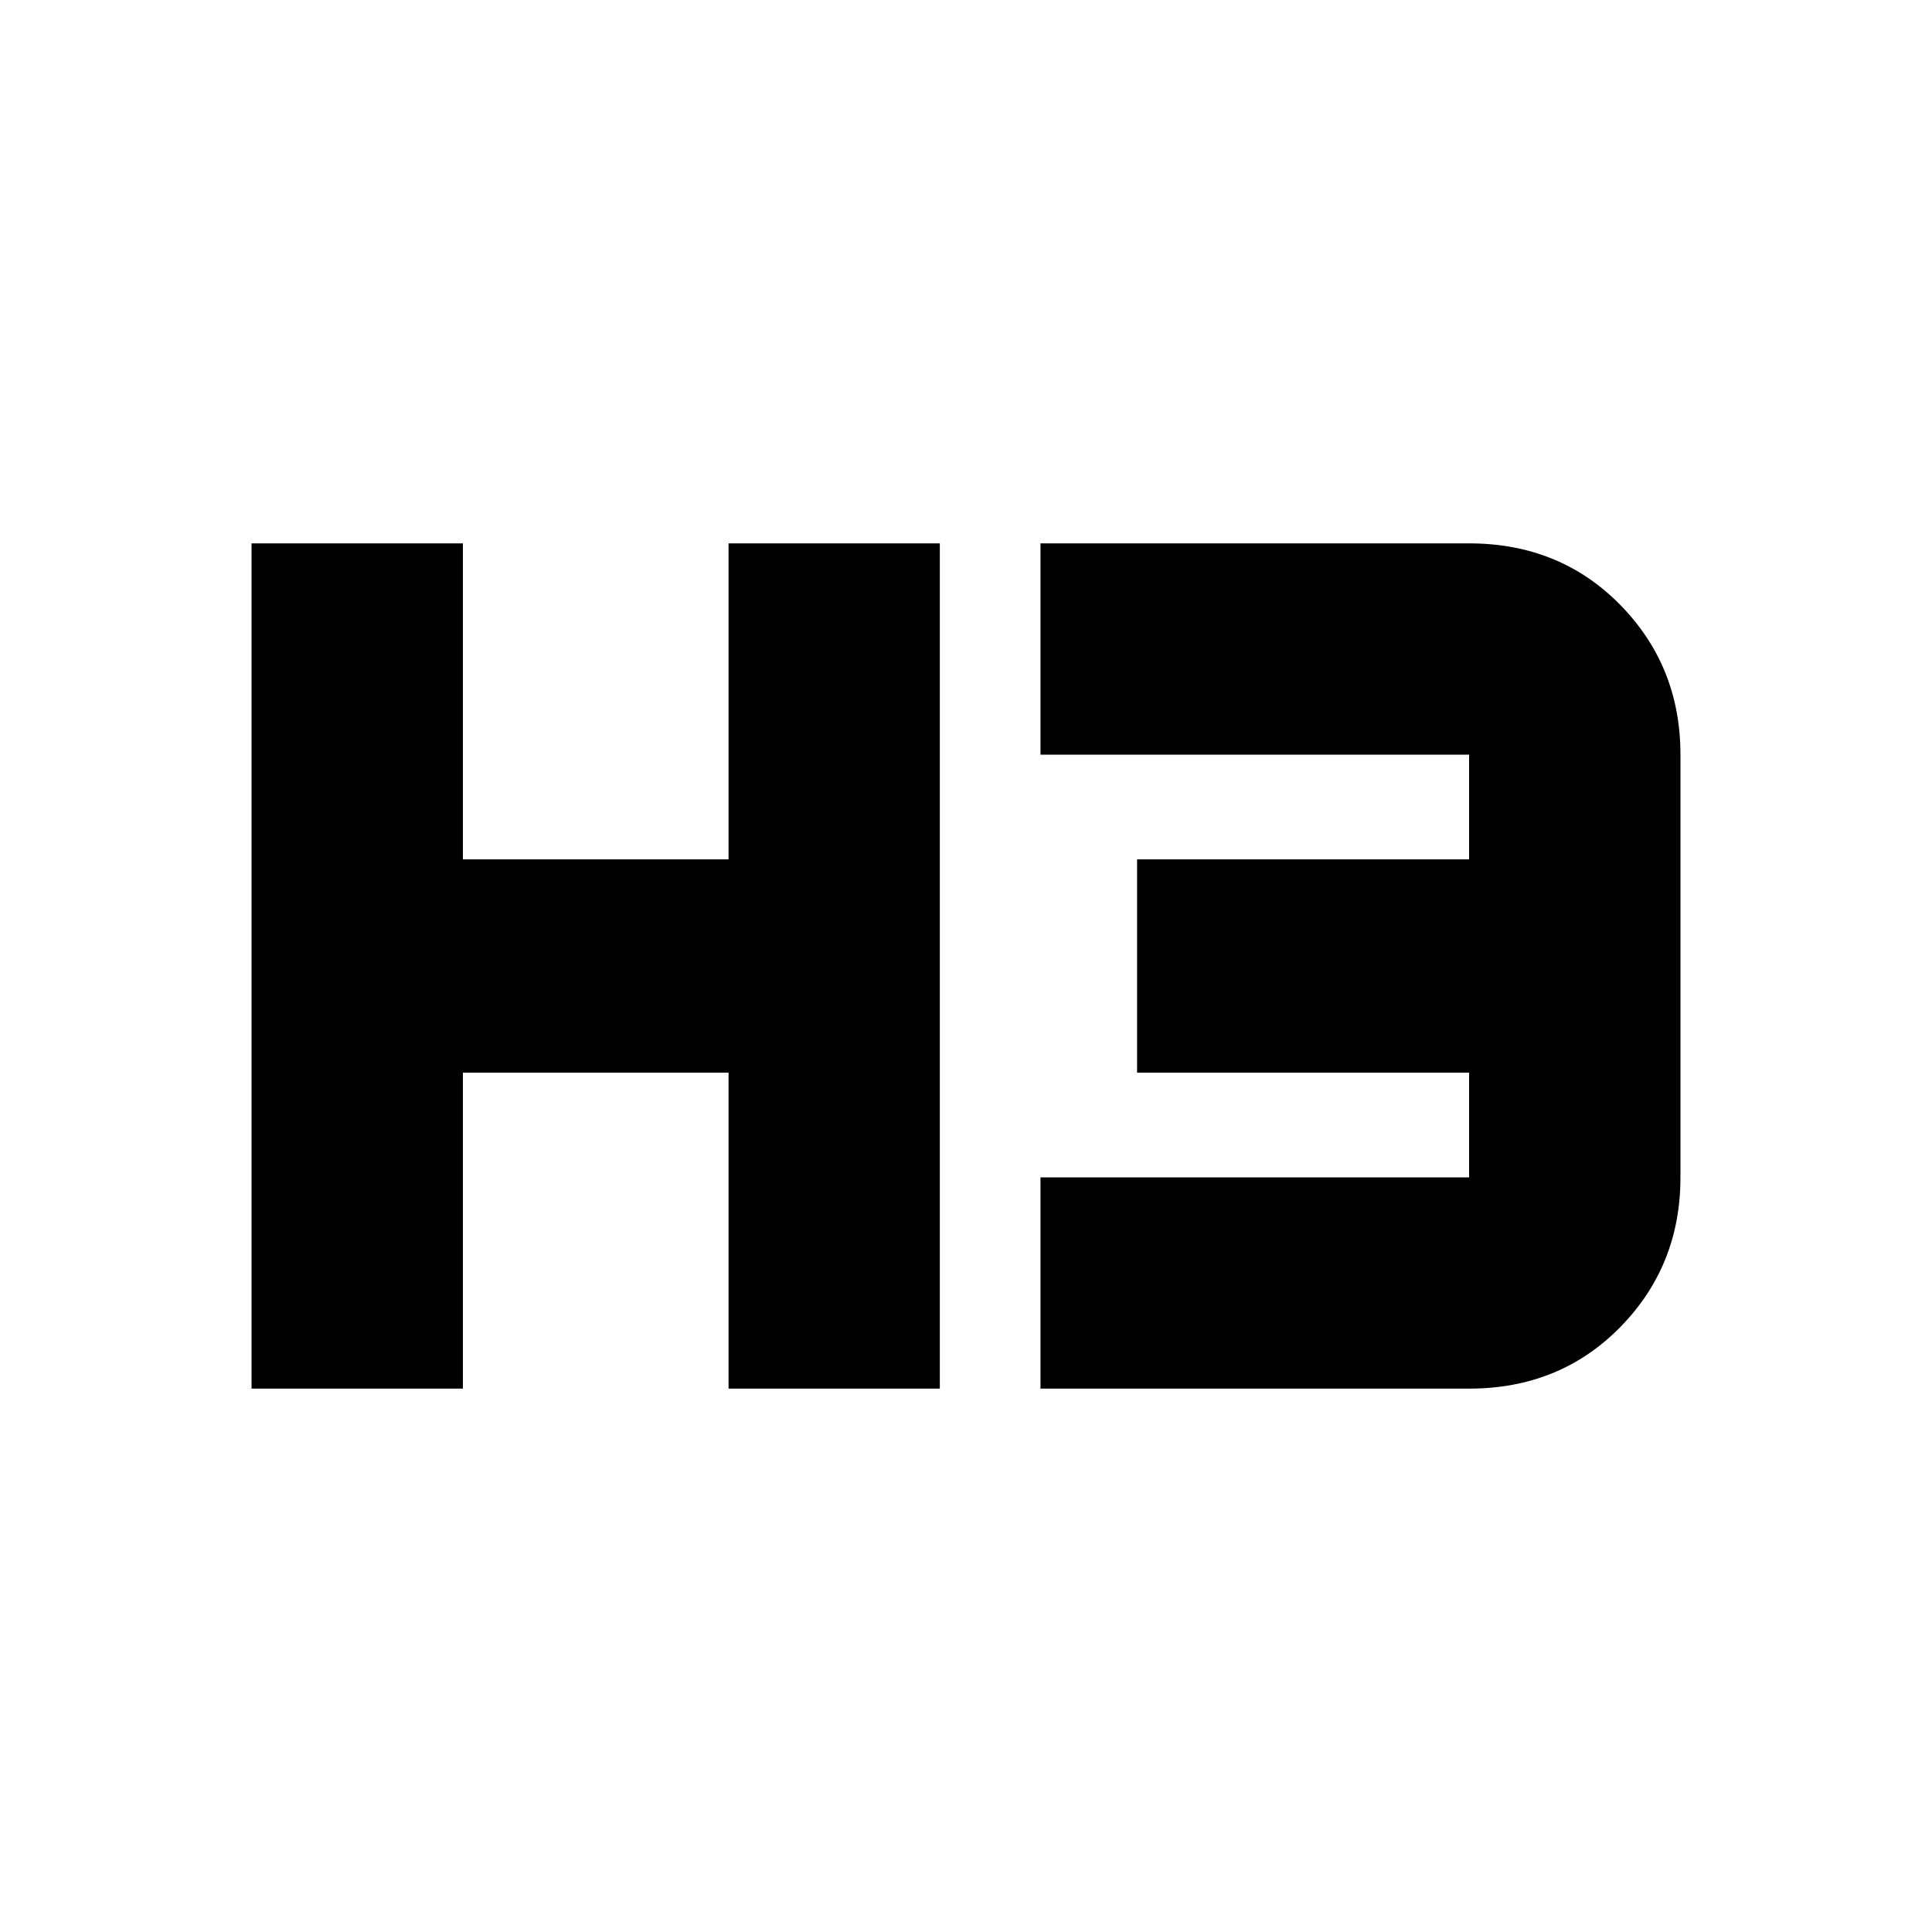 <svg xmlns="http://www.w3.org/2000/svg" height="20" width="20"><path d="M2.604 14.375v-8.75h2.188v3.271h2.75V5.625h2.187v8.75H7.542v-3.271h-2.75v3.271Zm8.167 0v-2.187h4.437v-1.084h-3.437V8.896h3.437V7.812h-4.437V5.625h4.437q.938 0 1.563.635.625.636.625 1.552v4.376q0 .916-.625 1.552-.625.635-1.563.635Z"/></svg>